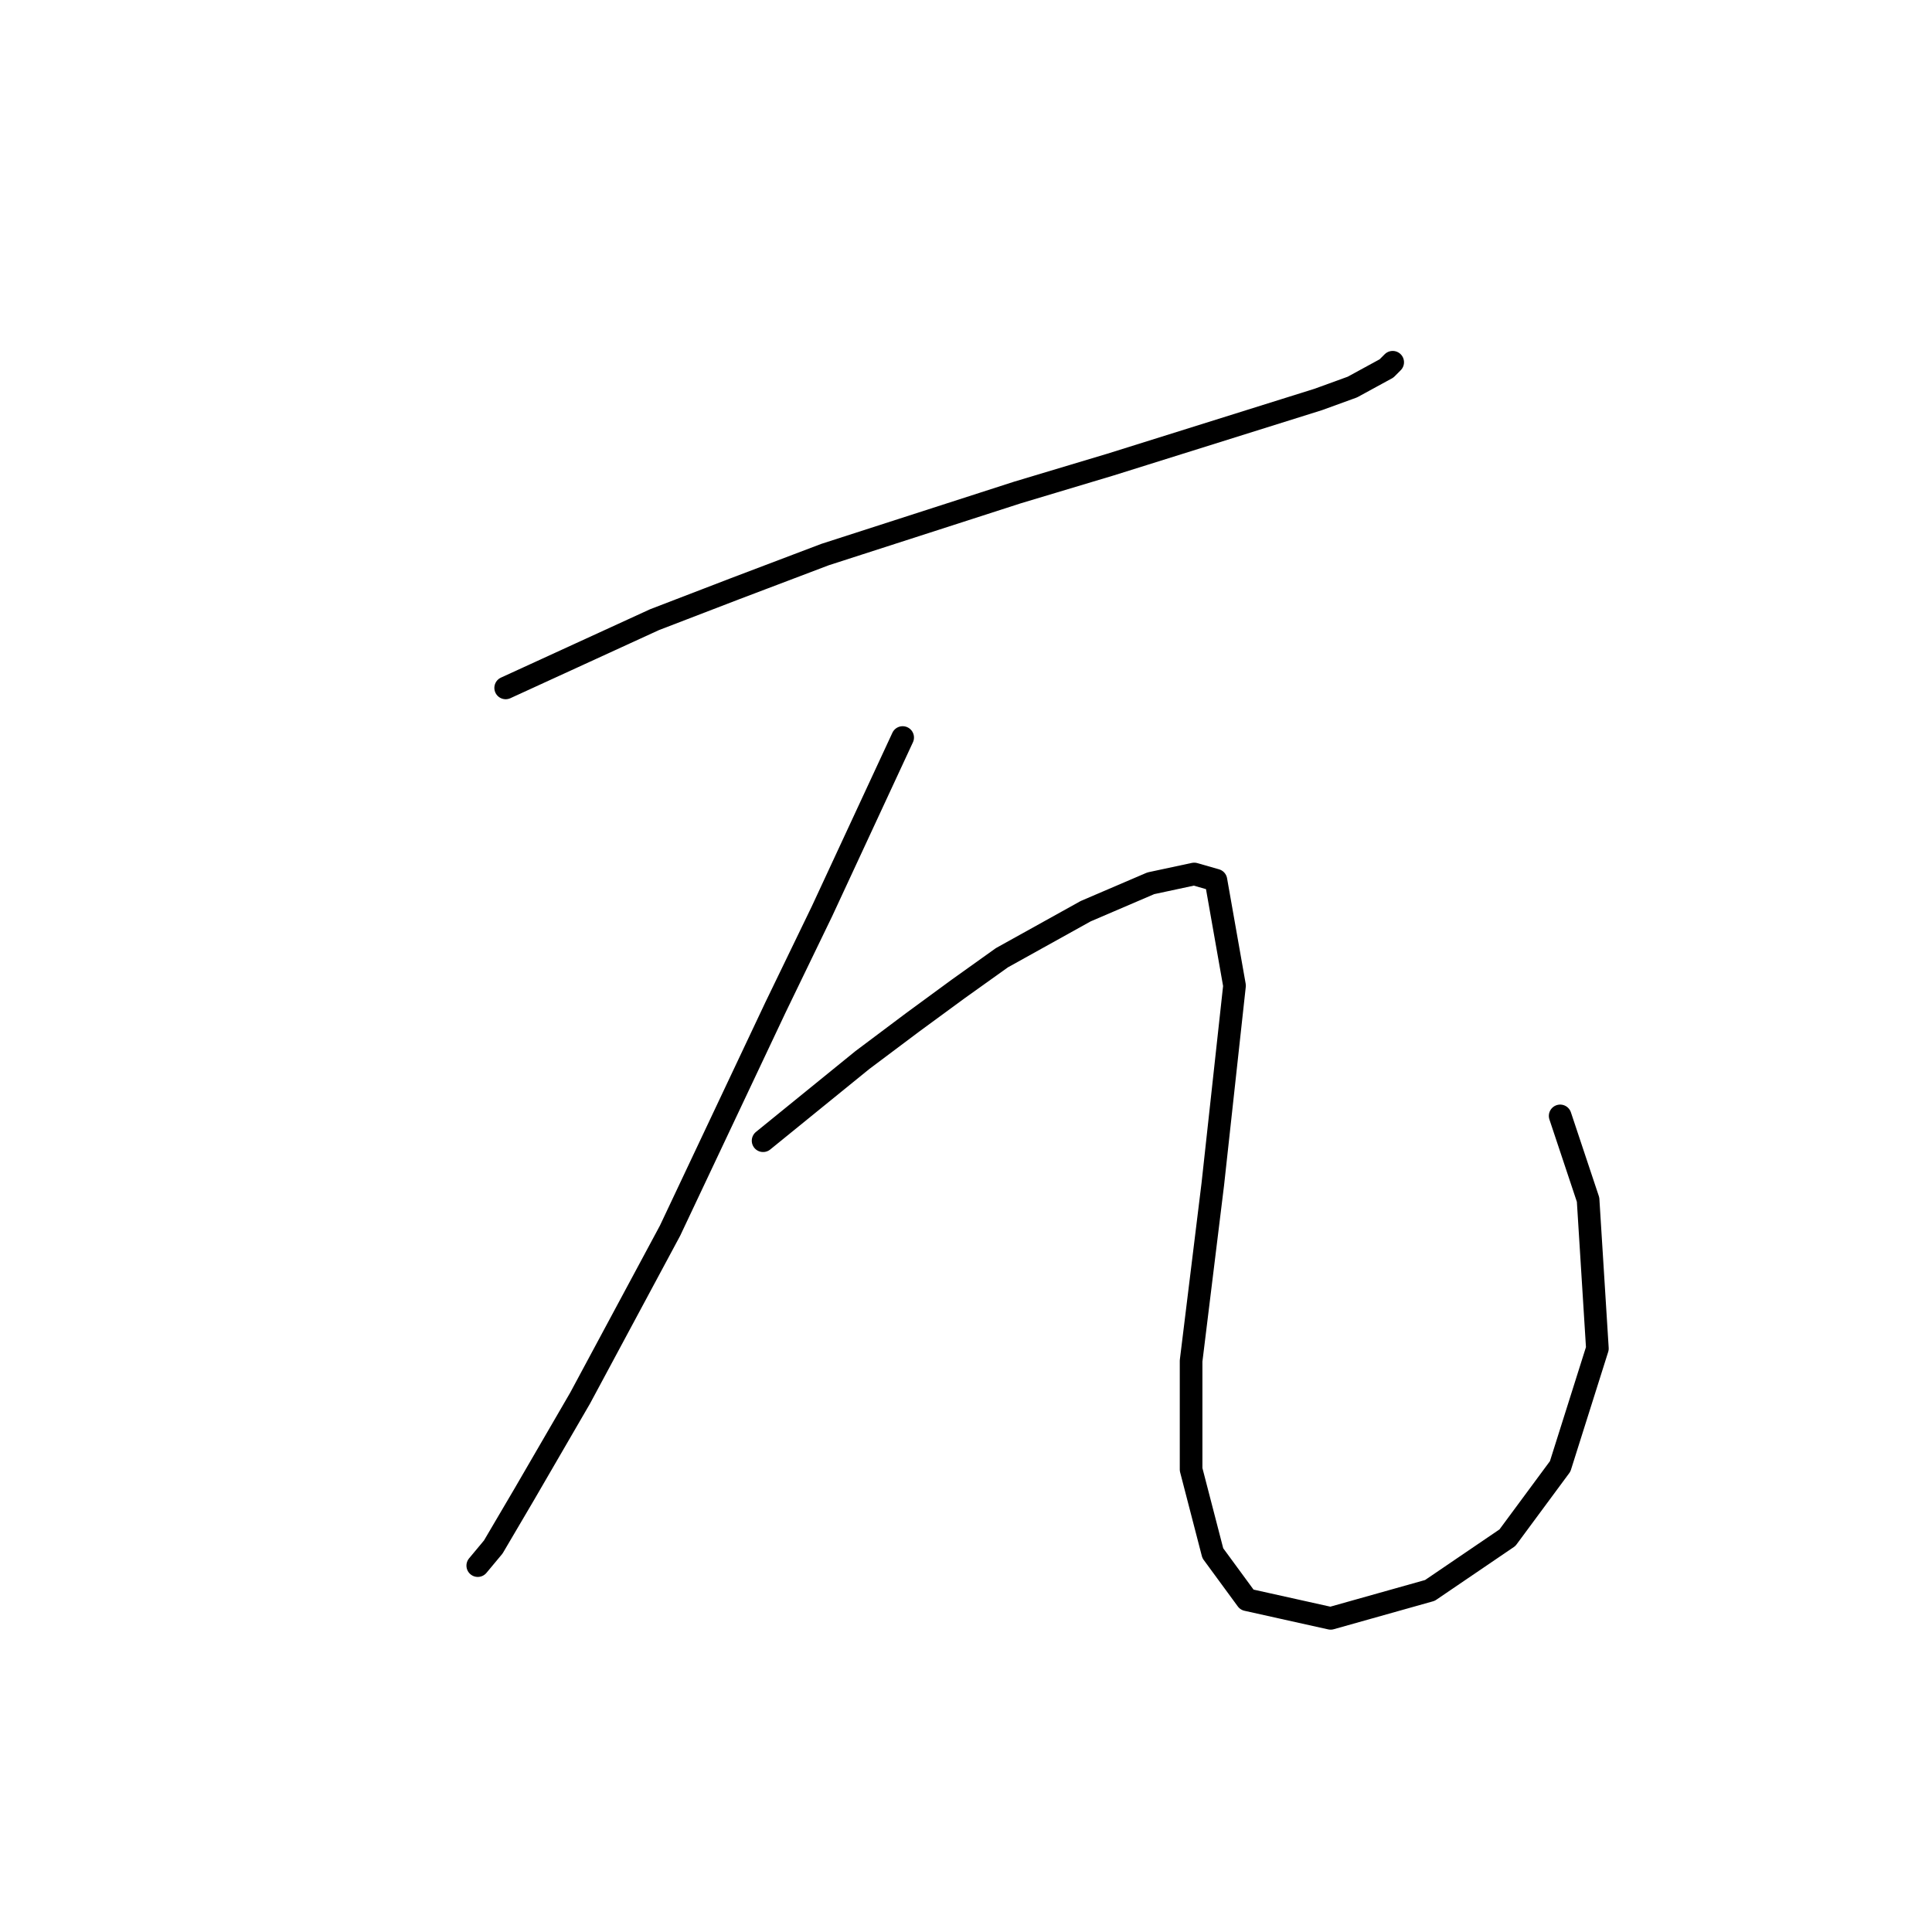 <?xml version="1.0" standalone="no"?>
    <svg width="256" height="256" xmlns="http://www.w3.org/2000/svg" version="1.1">
    <polyline stroke="black" stroke-width="3" stroke-linecap="round" fill="transparent" stroke-linejoin="round" points="67.004 91.151 76.867 86.63 86.73 82.109 97.415 78 109.333 73.479 134.812 65.26 147.141 61.561 174.676 52.931 179.196 51.288 183.717 48.822 184.539 48 184.539 48 " />
        <polyline stroke="black" stroke-width="3" stroke-linecap="round" fill="transparent" stroke-linejoin="round" points="119.607 97.726 114.265 109.233 108.922 120.74 102.758 133.479 88.785 163.068 76.867 185.26 69.47 198 65.361 204.986 63.306 207.452 63.306 207.452 " />
        <polyline stroke="black" stroke-width="3" stroke-linecap="round" fill="transparent" stroke-linejoin="round" points="101.114 151.15 107.689 145.808 114.265 140.466 120.84 135.534 127.004 131.013 132.758 126.904 143.854 120.74 152.484 117.041 158.237 115.808 161.114 116.63 163.58 130.603 160.703 156.904 157.826 180.328 157.826 194.712 160.703 205.808 165.224 211.972 176.319 214.438 189.47 210.739 199.744 203.753 206.73 194.301 211.662 178.685 210.429 158.959 206.73 147.863 206.73 147.863 " />
        </svg>